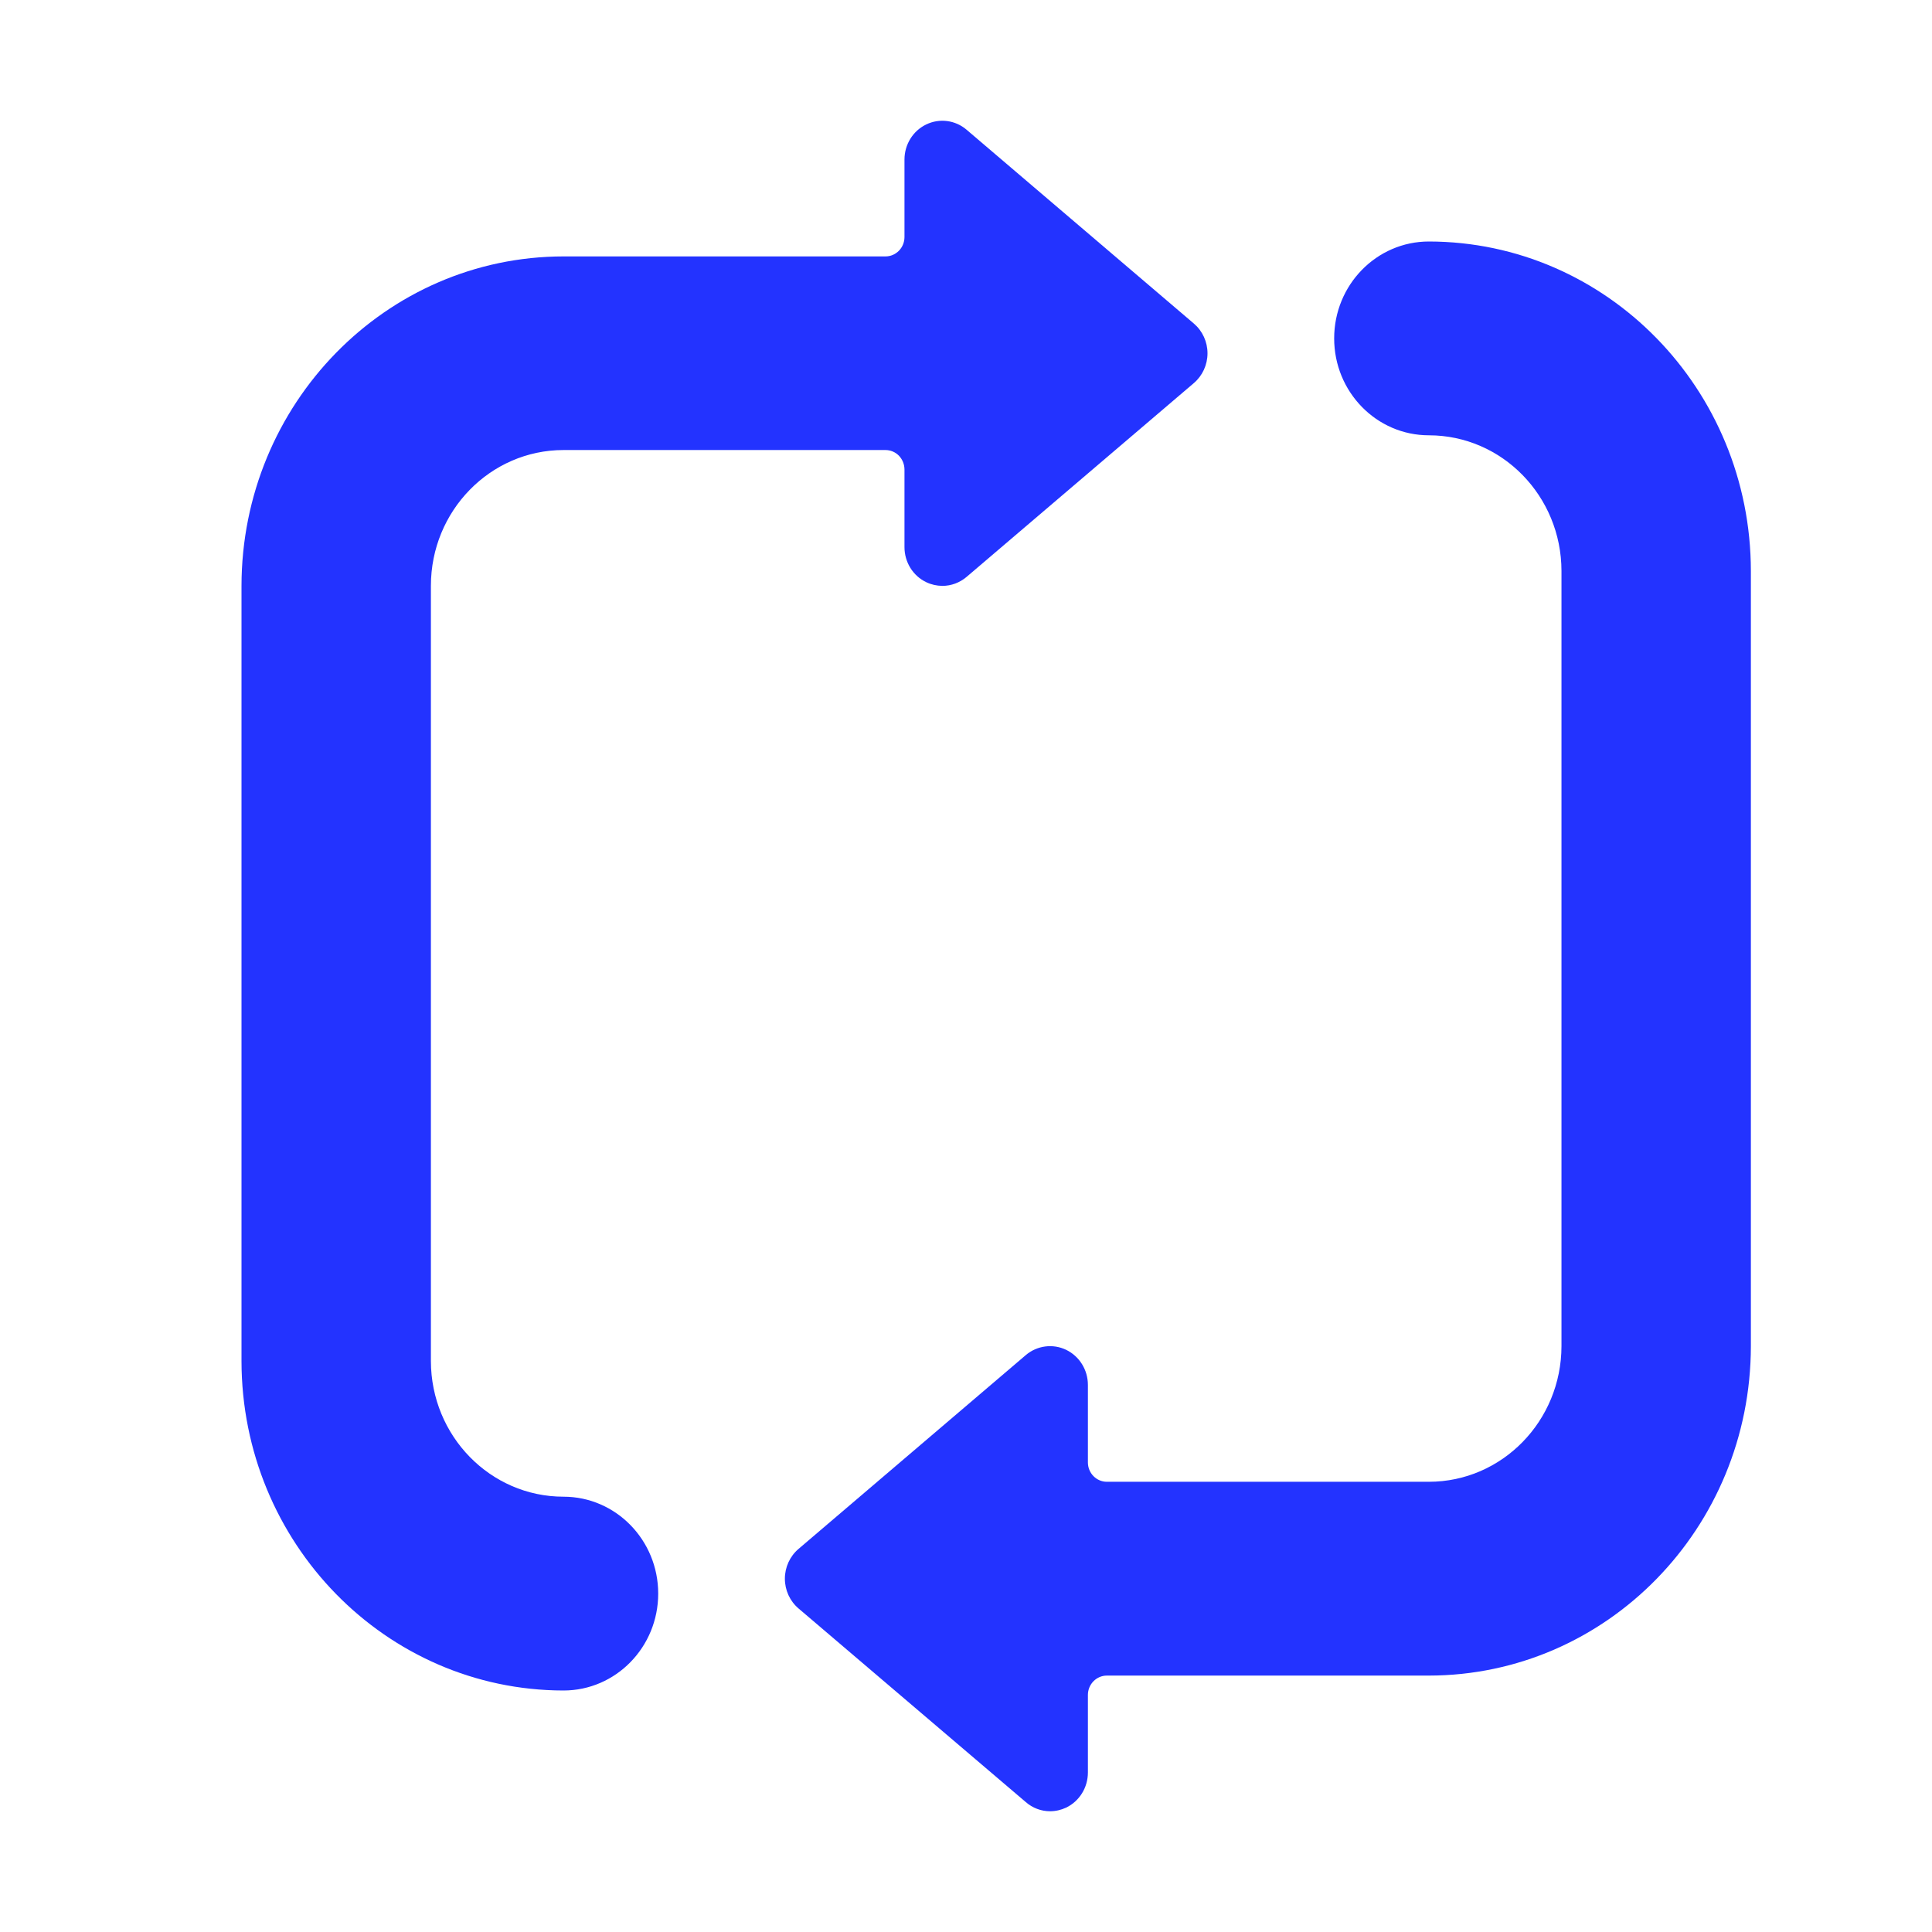 <?xml version="1.0" encoding="UTF-8"?>
<svg width="32px" height="32px" viewBox="0 0 32 32" version="1.1" xmlns="http://www.w3.org/2000/svg" xmlns:xlink="http://www.w3.org/1999/xlink">
    <!-- Generator: Sketch 52.5 (67469) - http://www.bohemiancoding.com/sketch -->
    <title>icon-connected-care</title>
    <desc>Created with Sketch.</desc>
    <g id="icon-connected-care" stroke="none" stroke-width="1" fill="none" fill-rule="evenodd">
        <path d="M9.333,7.454 L14.667,7.454 C14.75,7.454 14.831,7.488 14.89,7.549 C14.948,7.61 14.981,7.692 14.981,7.778 L14.981,9.062 C14.981,9.311 15.121,9.538 15.342,9.643 C15.425,9.683 15.516,9.703 15.608,9.704 C15.755,9.704 15.897,9.651 16.01,9.555 L19.774,6.345 C19.917,6.223 20,6.042 20,5.852 C20,5.661 19.917,5.481 19.774,5.359 L16.01,2.149 C15.823,1.989 15.562,1.955 15.342,2.061 C15.122,2.166 14.981,2.393 14.981,2.642 L14.981,3.926 C14.981,4.103 14.84,4.247 14.667,4.247 L9.333,4.247 C6.389,4.25 4.003,6.691 4,9.704 L4,22.543 C4.003,25.555 6.389,27.996 9.333,28 C10.2,28 10.902,27.281 10.902,26.395 C10.902,25.509 10.2,24.79 9.333,24.79 C8.121,24.789 7.139,23.784 7.137,22.543 L7.137,9.704 C7.137,8.462 8.12,7.455 9.333,7.454 Z" id="Path" fill="#2333FF"></path>
        <path d="M16.99,29.848 C17.102,29.946 17.245,30 17.392,30 C17.484,30 17.575,29.979 17.658,29.94 C17.879,29.834 18.019,29.607 18.019,29.358 L18.019,28.074 C18.019,27.897 18.16,27.753 18.333,27.753 L23.667,27.753 C26.611,27.75 28.997,25.309 29,22.296 L29,9.457 C28.997,6.445 26.611,4.004 23.667,4 C22.8,4 22.098,4.719 22.098,5.605 C22.098,6.491 22.8,7.21 23.667,7.21 C24.879,7.211 25.861,8.216 25.863,9.457 L25.863,22.296 C25.861,23.537 24.879,24.542 23.667,24.543 L18.333,24.543 C18.16,24.543 18.019,24.399 18.019,24.222 L18.019,22.938 C18.019,22.689 17.878,22.463 17.658,22.357 C17.438,22.252 17.177,22.286 16.99,22.445 L13.226,25.655 C13.083,25.777 13,25.958 13,26.148 C13,26.339 13.083,26.519 13.226,26.641 L16.99,29.848 Z" id="Path" fill="#2333FF"></path>
    </g>
</svg>